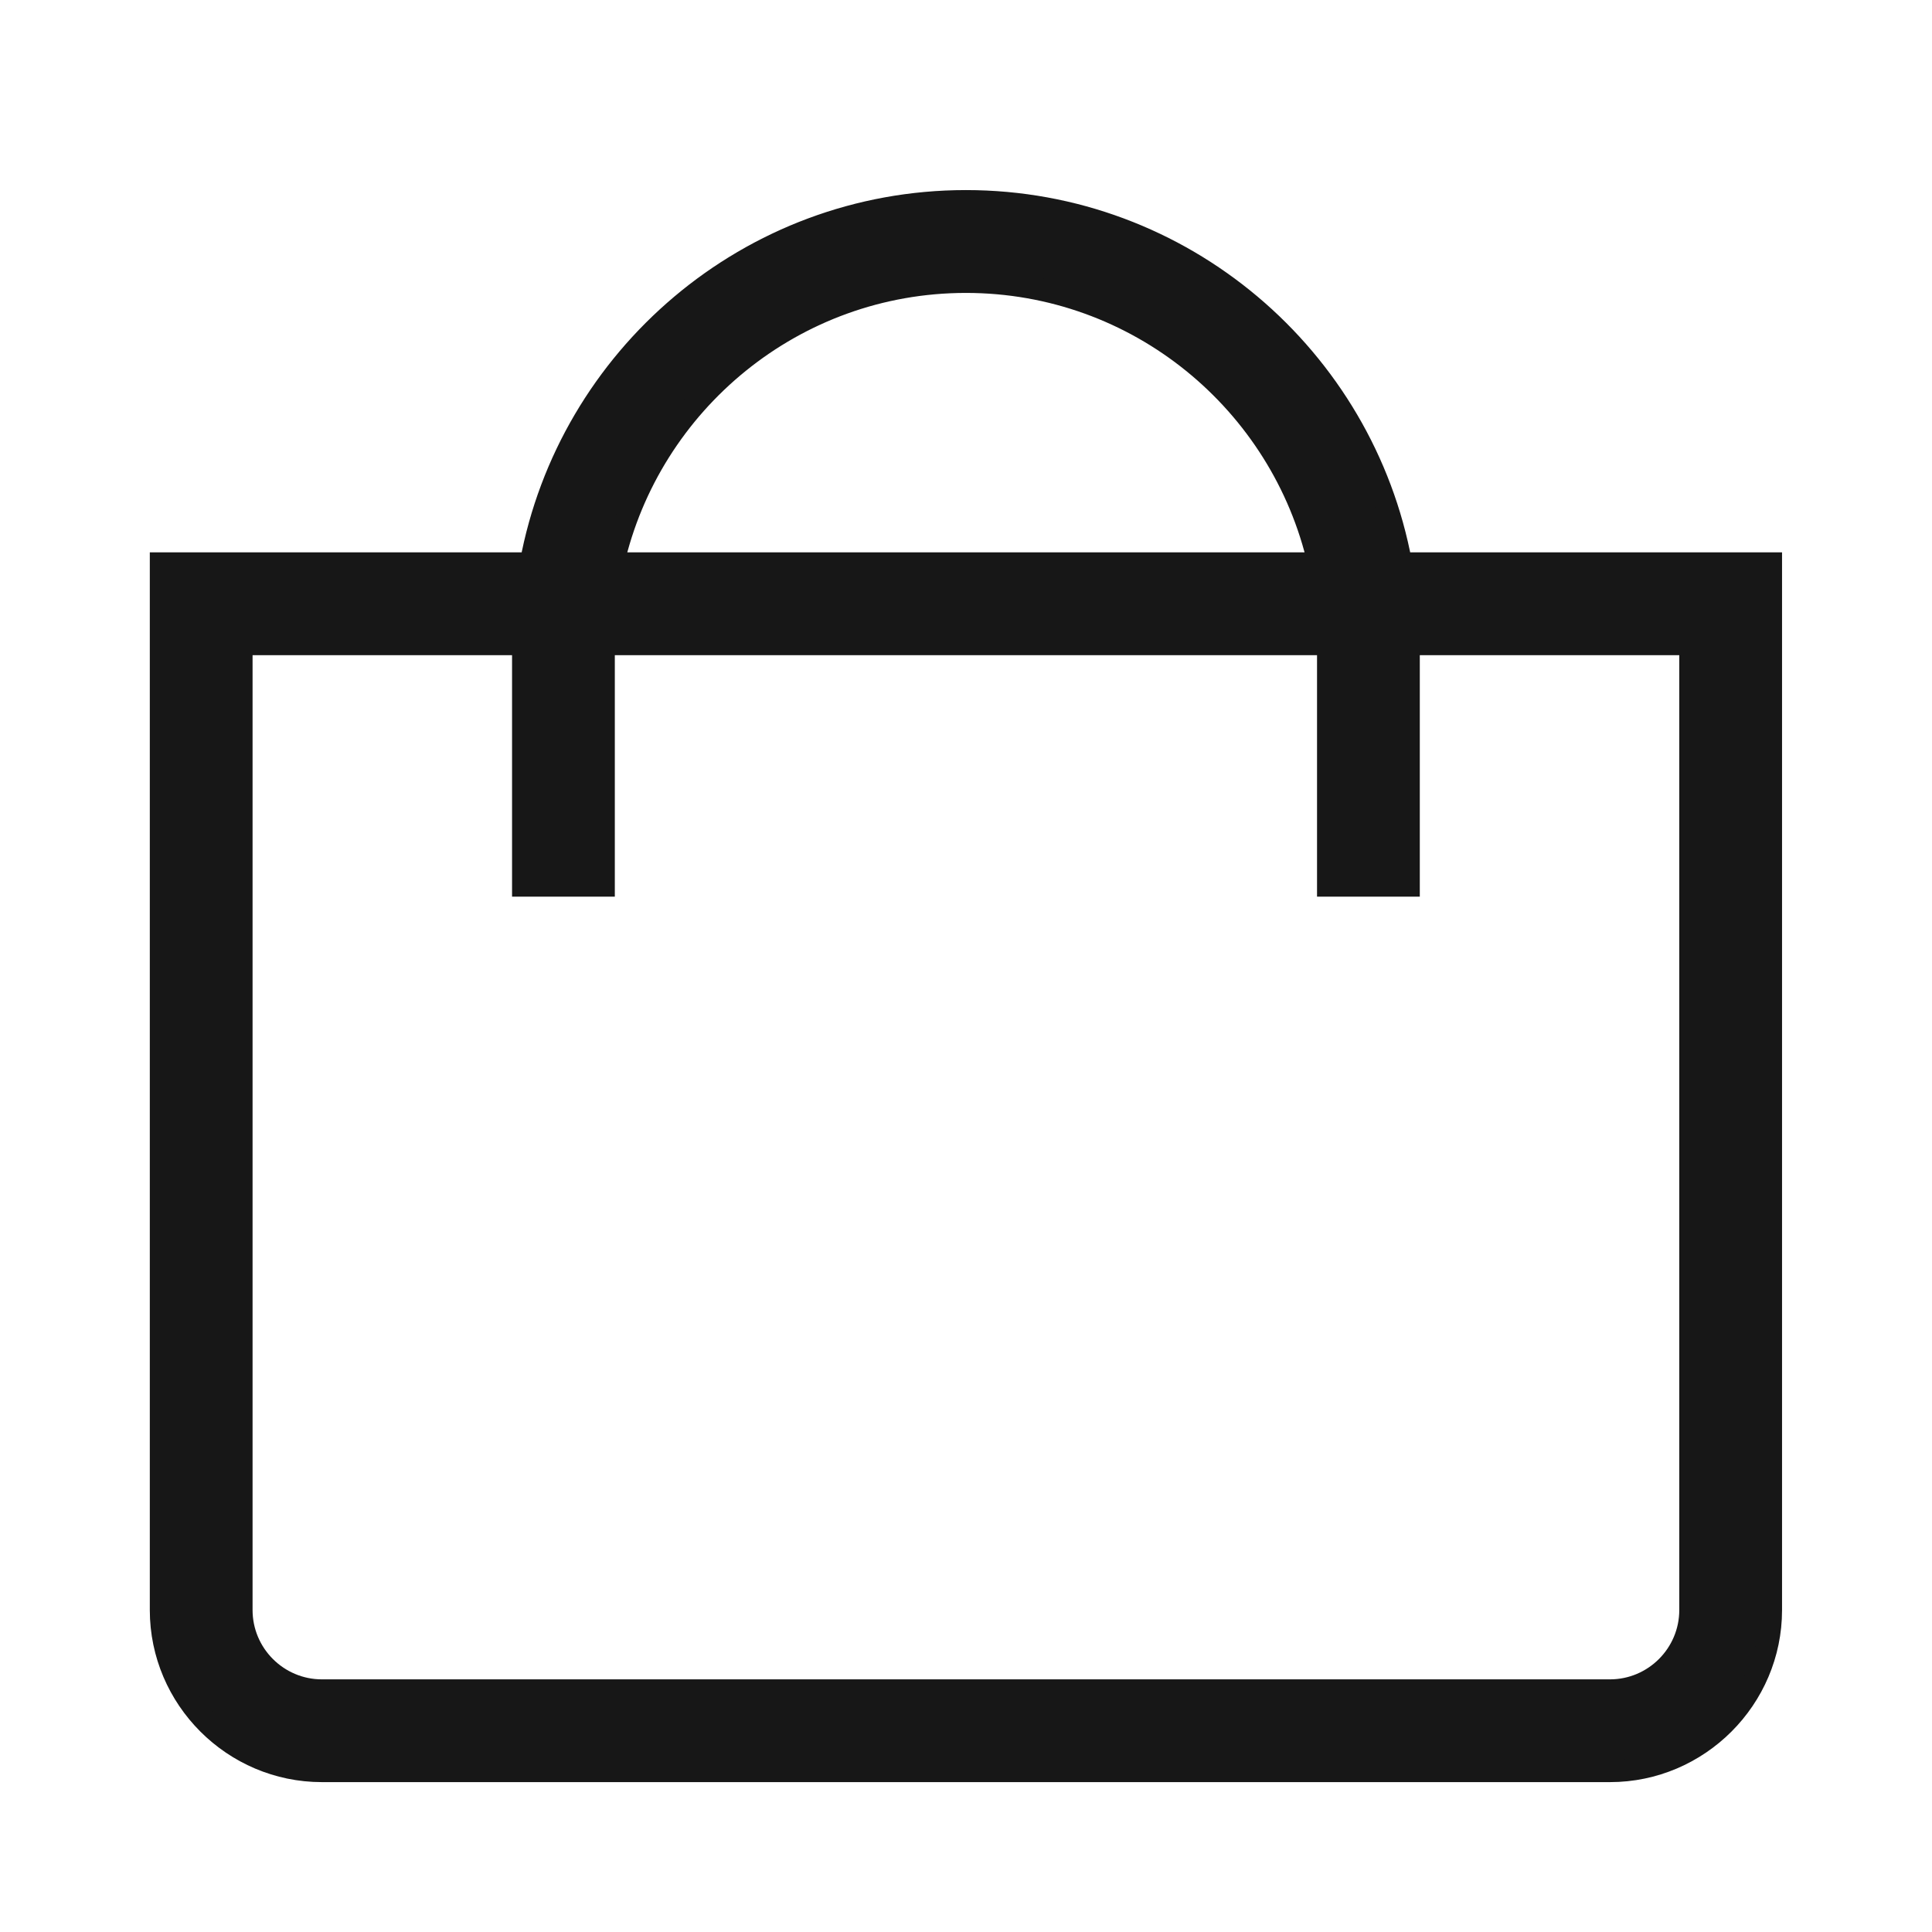 <svg width="26" height="26" viewBox="0 0 26 26" fill="none" xmlns="http://www.w3.org/2000/svg">
<g clip-path="url(#clip0_192_40)">
<path d="M2.166 21.667C2.166 22.858 3.141 23.833 4.332 23.833H21.666C22.857 23.833 23.832 22.858 23.832 21.667V7.583H18.854C18.343 4.814 15.914 2.708 12.999 2.708C10.084 2.708 7.656 4.814 7.144 7.583H2.166V21.667ZM12.999 3.792C15.315 3.792 17.254 5.416 17.748 7.583H8.25C8.744 5.416 10.684 3.792 12.999 3.792ZM7.041 8.667V11.917H8.124V8.667H17.874V11.917H18.957V8.667H22.749V21.667C22.749 22.264 22.263 22.75 21.666 22.75H4.332C3.735 22.75 3.249 22.264 3.249 21.667V8.667H7.041Z" fill="#171717" stroke="#171717" stroke-width="0.3"/>
</g>
<defs>
<clipPath id="clip0_192_40">
<rect width="26" height="26" fill="white"/>
</clipPath>
</defs>
</svg>
